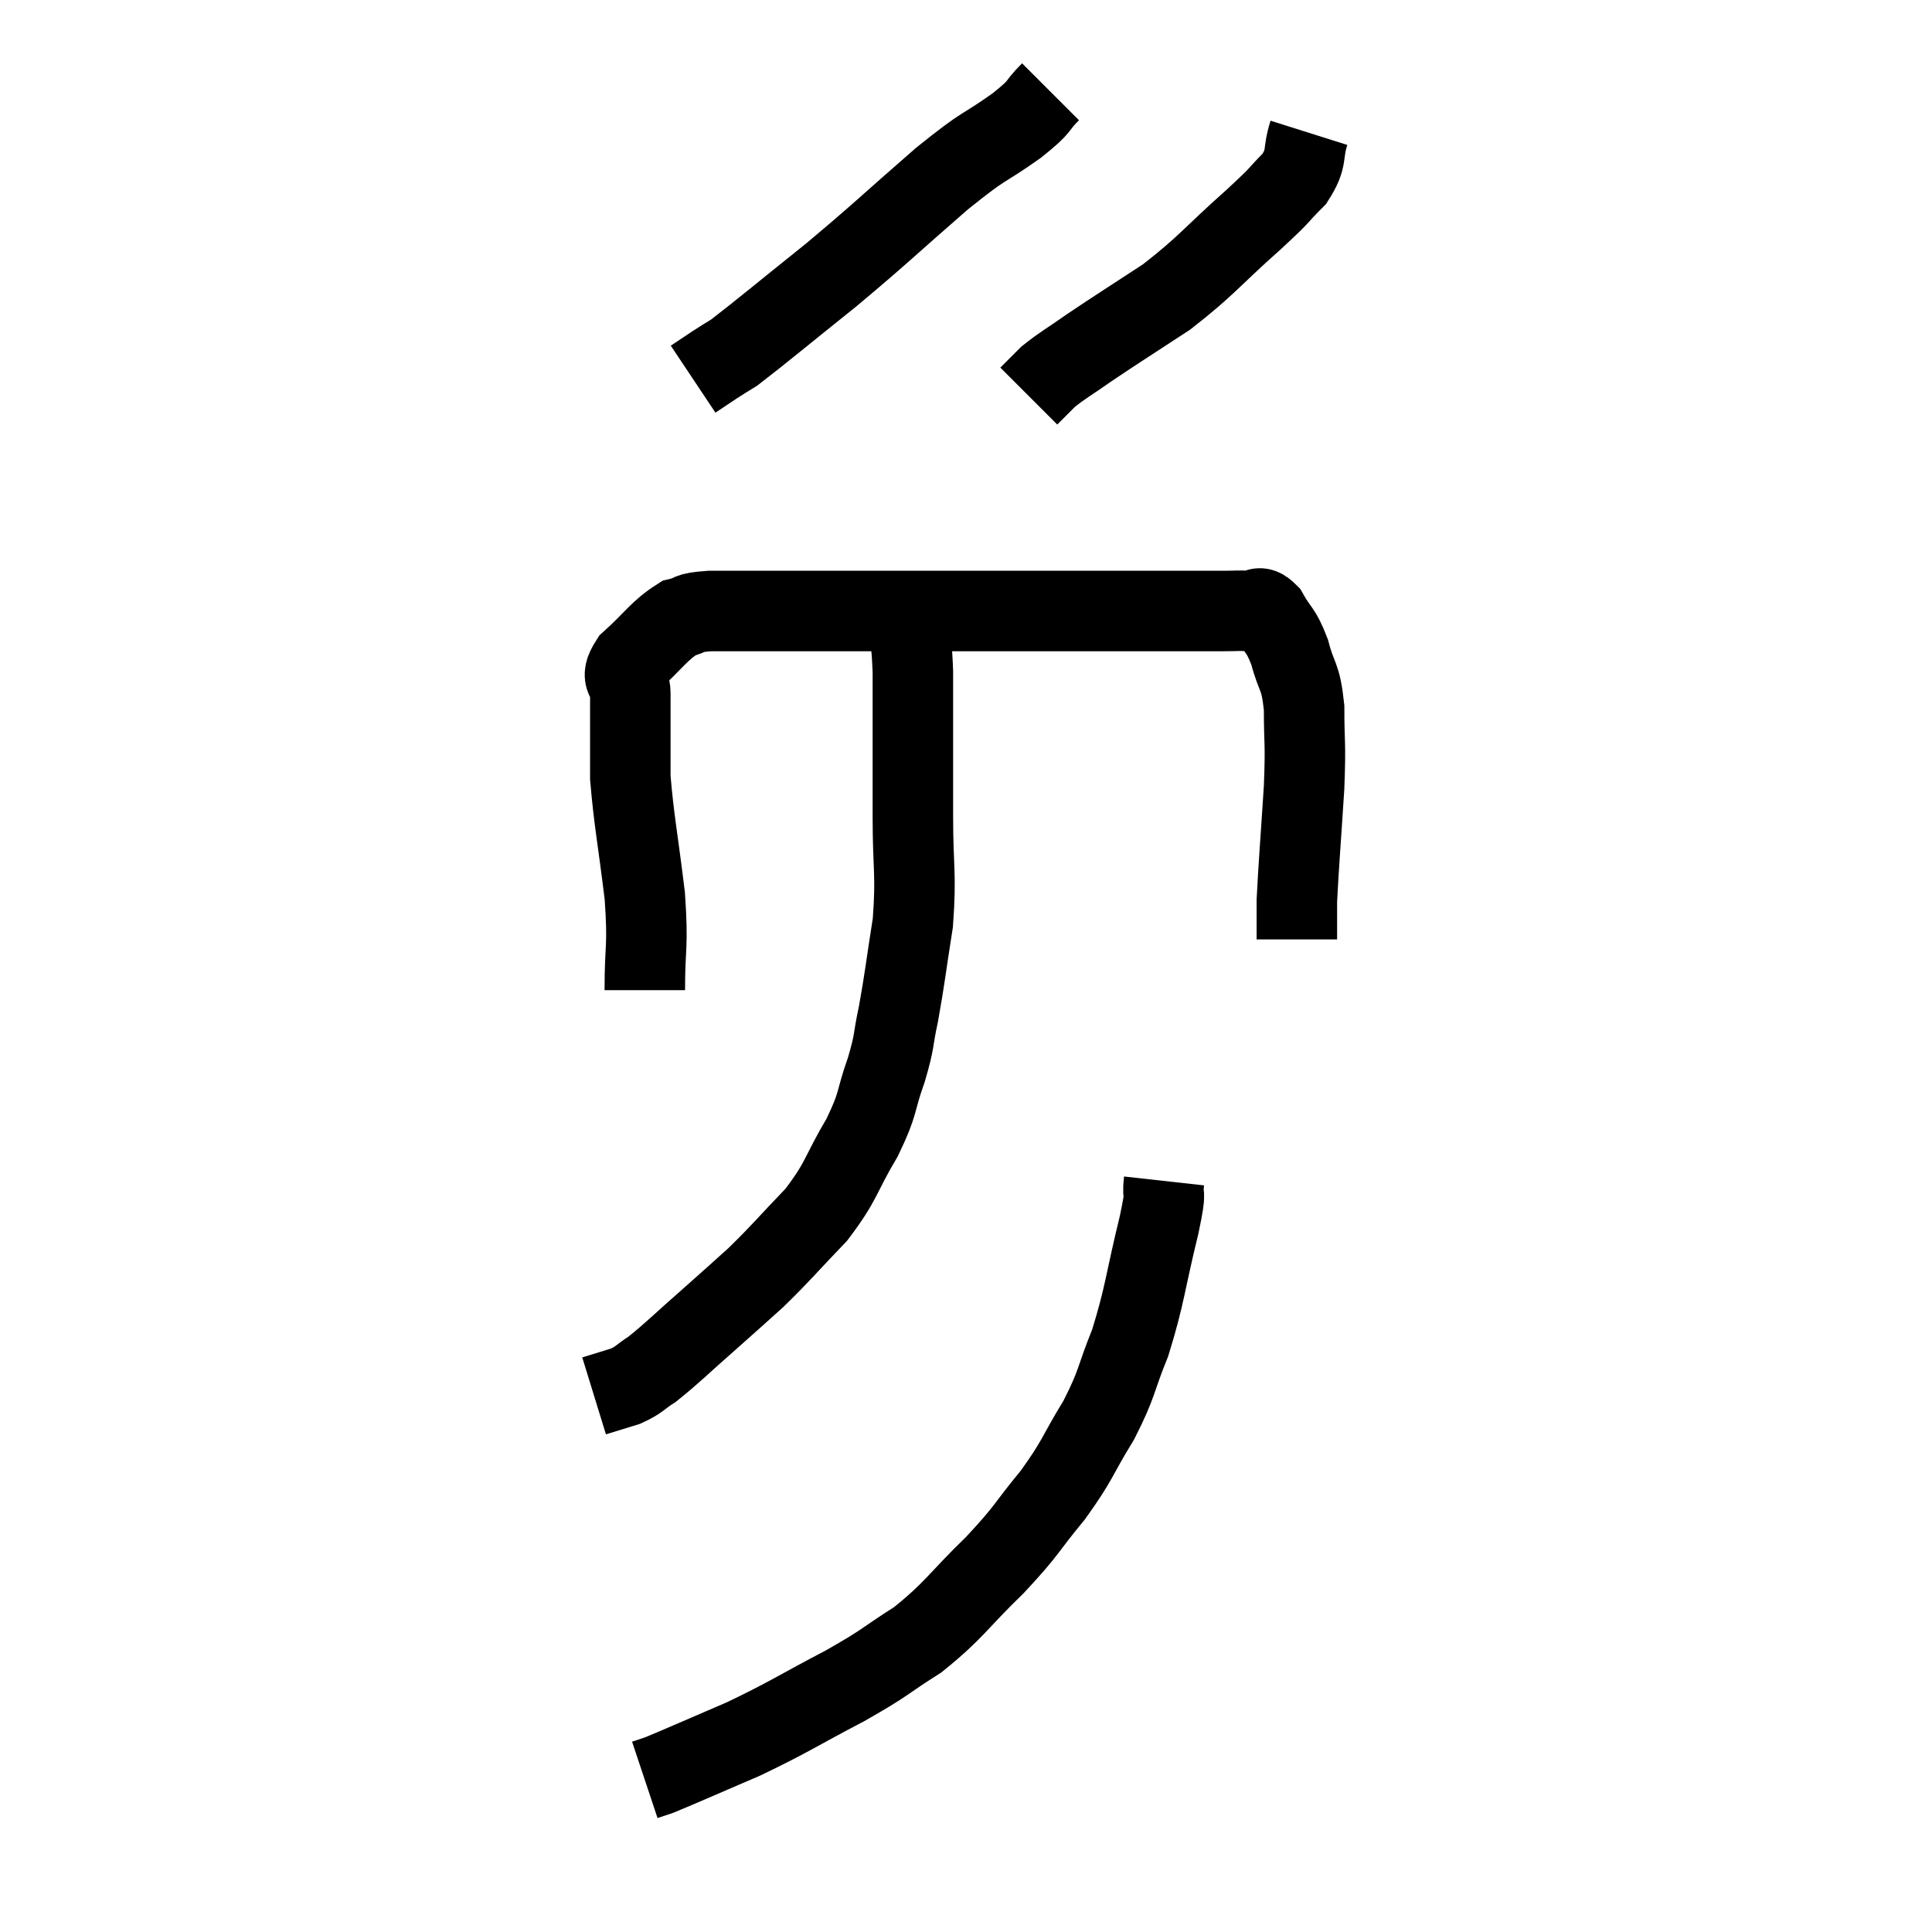 <svg width="48" height="48" viewBox="0 0 48 48" xmlns="http://www.w3.org/2000/svg"><path d="M 16.02 24.6 C 16.02 23.43, 16.11 23.58, 16.02 22.26 C 15.84 20.79, 15.75 20.385, 15.66 19.32 C 15.66 18.66, 15.66 18.525, 15.66 18 C 15.66 17.61, 15.66 17.61, 15.66 17.22 C 15.66 16.83, 15.36 16.905, 15.66 16.44 C 16.26 15.9, 16.365 15.675, 16.86 15.36 C 17.25 15.27, 17.01 15.225, 17.64 15.18 C 18.51 15.18, 18.255 15.18, 19.38 15.18 C 20.76 15.18, 20.535 15.18, 22.14 15.18 C 23.97 15.18, 24.45 15.18, 25.8 15.18 C 26.67 15.18, 26.685 15.18, 27.54 15.18 C 28.38 15.18, 28.5 15.18, 29.22 15.18 C 29.82 15.18, 29.97 15.18, 30.42 15.18 C 30.72 15.18, 30.75 15.165, 31.02 15.18 C 31.26 15.21, 31.245 14.985, 31.5 15.24 C 31.77 15.72, 31.815 15.615, 32.04 16.2 C 32.22 16.89, 32.31 16.74, 32.4 17.58 C 32.4 18.57, 32.445 18.36, 32.4 19.56 C 32.31 20.97, 32.265 21.48, 32.22 22.38 C 32.22 22.77, 32.22 22.92, 32.22 23.16 C 32.22 23.25, 32.22 23.295, 32.22 23.34 C 32.22 23.34, 32.22 23.34, 32.22 23.34 L 32.22 23.34" fill="none" stroke="black" stroke-width="2"></path><path d="M 26.1 2.28 C 25.68 2.7, 25.935 2.58, 25.26 3.12 C 24.33 3.78, 24.555 3.51, 23.4 4.44 C 22.02 5.64, 21.93 5.76, 20.64 6.84 C 19.44 7.8, 18.96 8.205, 18.24 8.76 C 18 8.91, 18.015 8.895, 17.76 9.06 L 17.22 9.42" fill="none" stroke="black" stroke-width="2"></path><path d="M 32.52 3.3 C 32.34 3.87, 32.505 3.9, 32.16 4.44 C 31.65 4.95, 31.935 4.725, 31.14 5.46 C 30.06 6.42, 30 6.585, 28.98 7.38 C 28.02 8.01, 27.795 8.145, 27.06 8.64 C 26.55 9, 26.415 9.06, 26.04 9.36 L 25.56 9.84" fill="none" stroke="black" stroke-width="2"></path><path d="M 22.56 15.18 C 22.62 15.93, 22.65 15.945, 22.68 16.68 C 22.68 17.4, 22.68 17.22, 22.68 18.12 C 22.68 19.2, 22.68 19.08, 22.68 20.28 C 22.68 21.6, 22.77 21.69, 22.68 22.92 C 22.5 24.06, 22.485 24.285, 22.32 25.2 C 22.17 25.89, 22.245 25.815, 22.02 26.58 C 21.72 27.42, 21.855 27.36, 21.42 28.26 C 20.85 29.22, 20.94 29.31, 20.28 30.18 C 19.53 30.96, 19.44 31.095, 18.78 31.74 C 18.21 32.25, 18.285 32.19, 17.64 32.76 C 16.92 33.39, 16.725 33.6, 16.2 34.02 C 15.87 34.23, 15.9 34.275, 15.54 34.44 C 15.15 34.56, 14.955 34.62, 14.76 34.68 L 14.76 34.68" fill="none" stroke="black" stroke-width="2"></path><path d="M 28.92 29.34 C 28.86 29.88, 29.01 29.415, 28.8 30.42 C 28.44 31.89, 28.455 32.145, 28.08 33.36 C 27.69 34.32, 27.78 34.335, 27.3 35.28 C 26.73 36.21, 26.805 36.24, 26.16 37.14 C 25.44 38.01, 25.56 37.98, 24.72 38.88 C 23.76 39.81, 23.73 39.99, 22.8 40.74 C 21.9 41.31, 22.08 41.265, 21 41.88 C 19.74 42.54, 19.635 42.645, 18.48 43.2 C 17.43 43.65, 16.995 43.845, 16.38 44.1 C 16.2 44.16, 16.11 44.19, 16.02 44.22 L 16.02 44.22" fill="none" stroke="black" stroke-width="2"></path></svg>